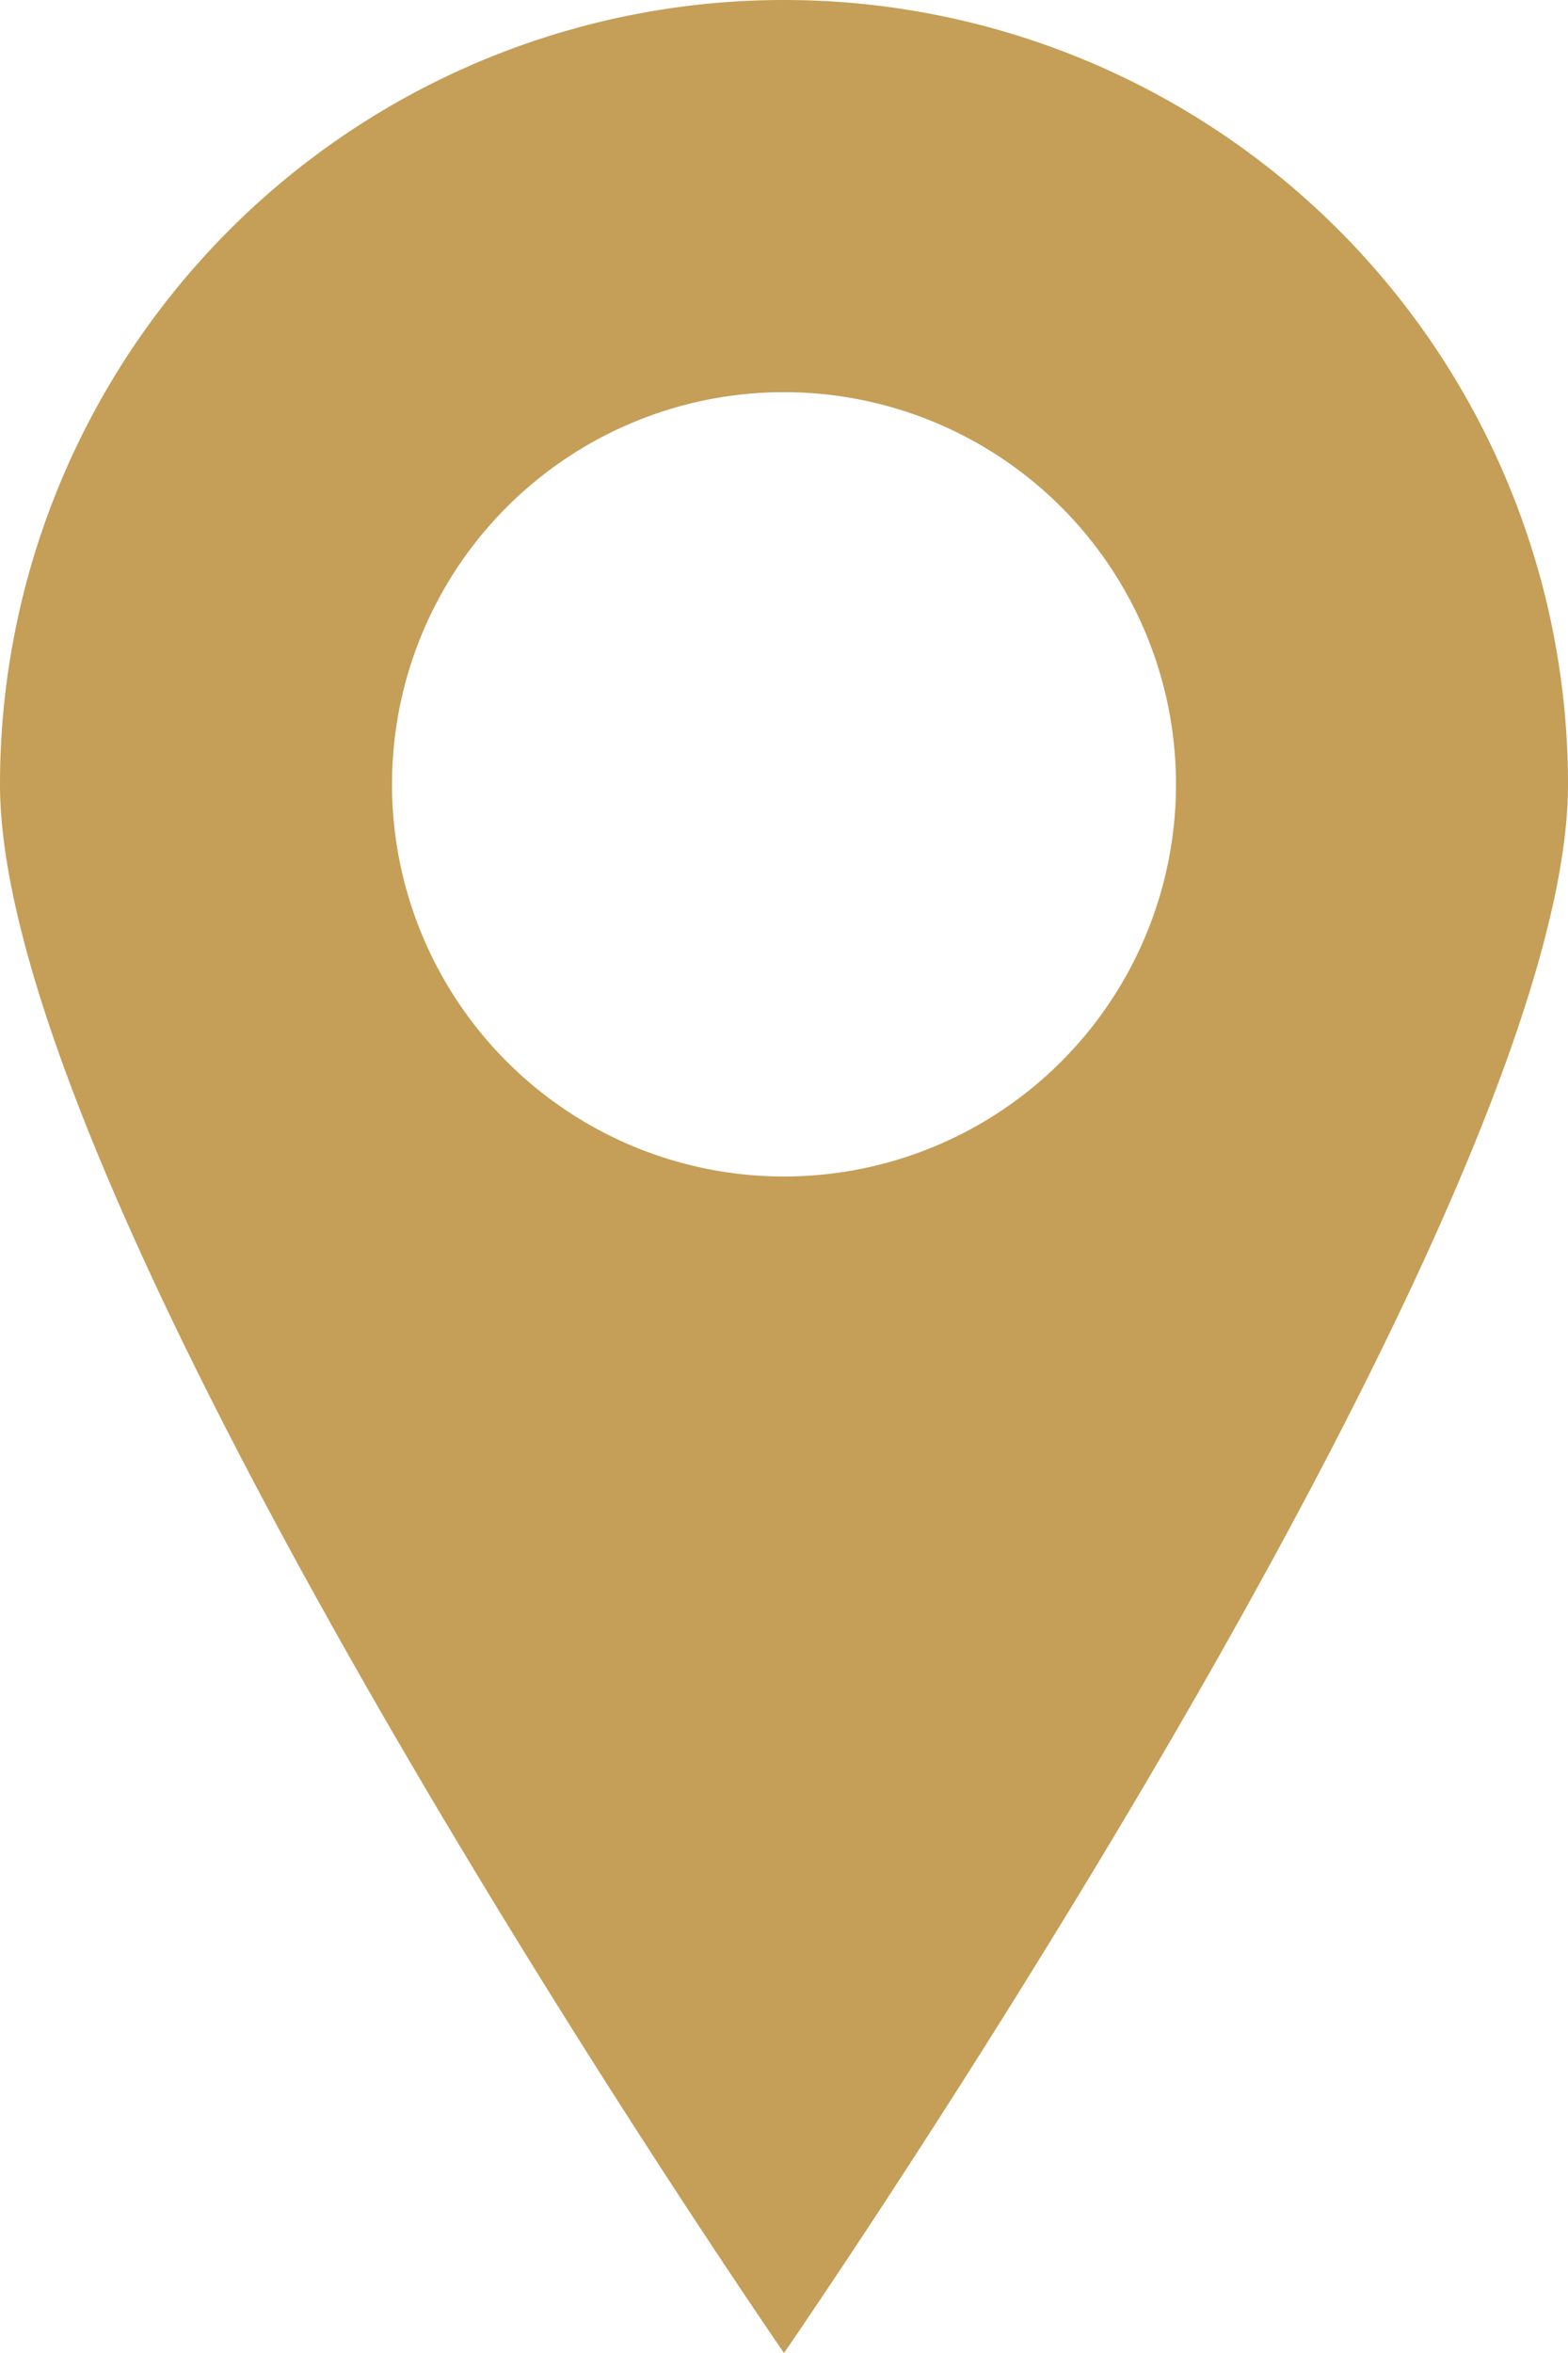 <svg width="12" height="18" viewBox="0 0 12 18" fill="none" xmlns="http://www.w3.org/2000/svg"><path fill-rule="evenodd" clip-rule="evenodd" d="M6 18s6-8.686 6-12A6 6 0 1 0 0 6c0 3.314 6 12 6 12zm0-9a3 3 0 1 0 0-6 3 3 0 0 0 0 6z" fill="#C59E57"/></svg>
